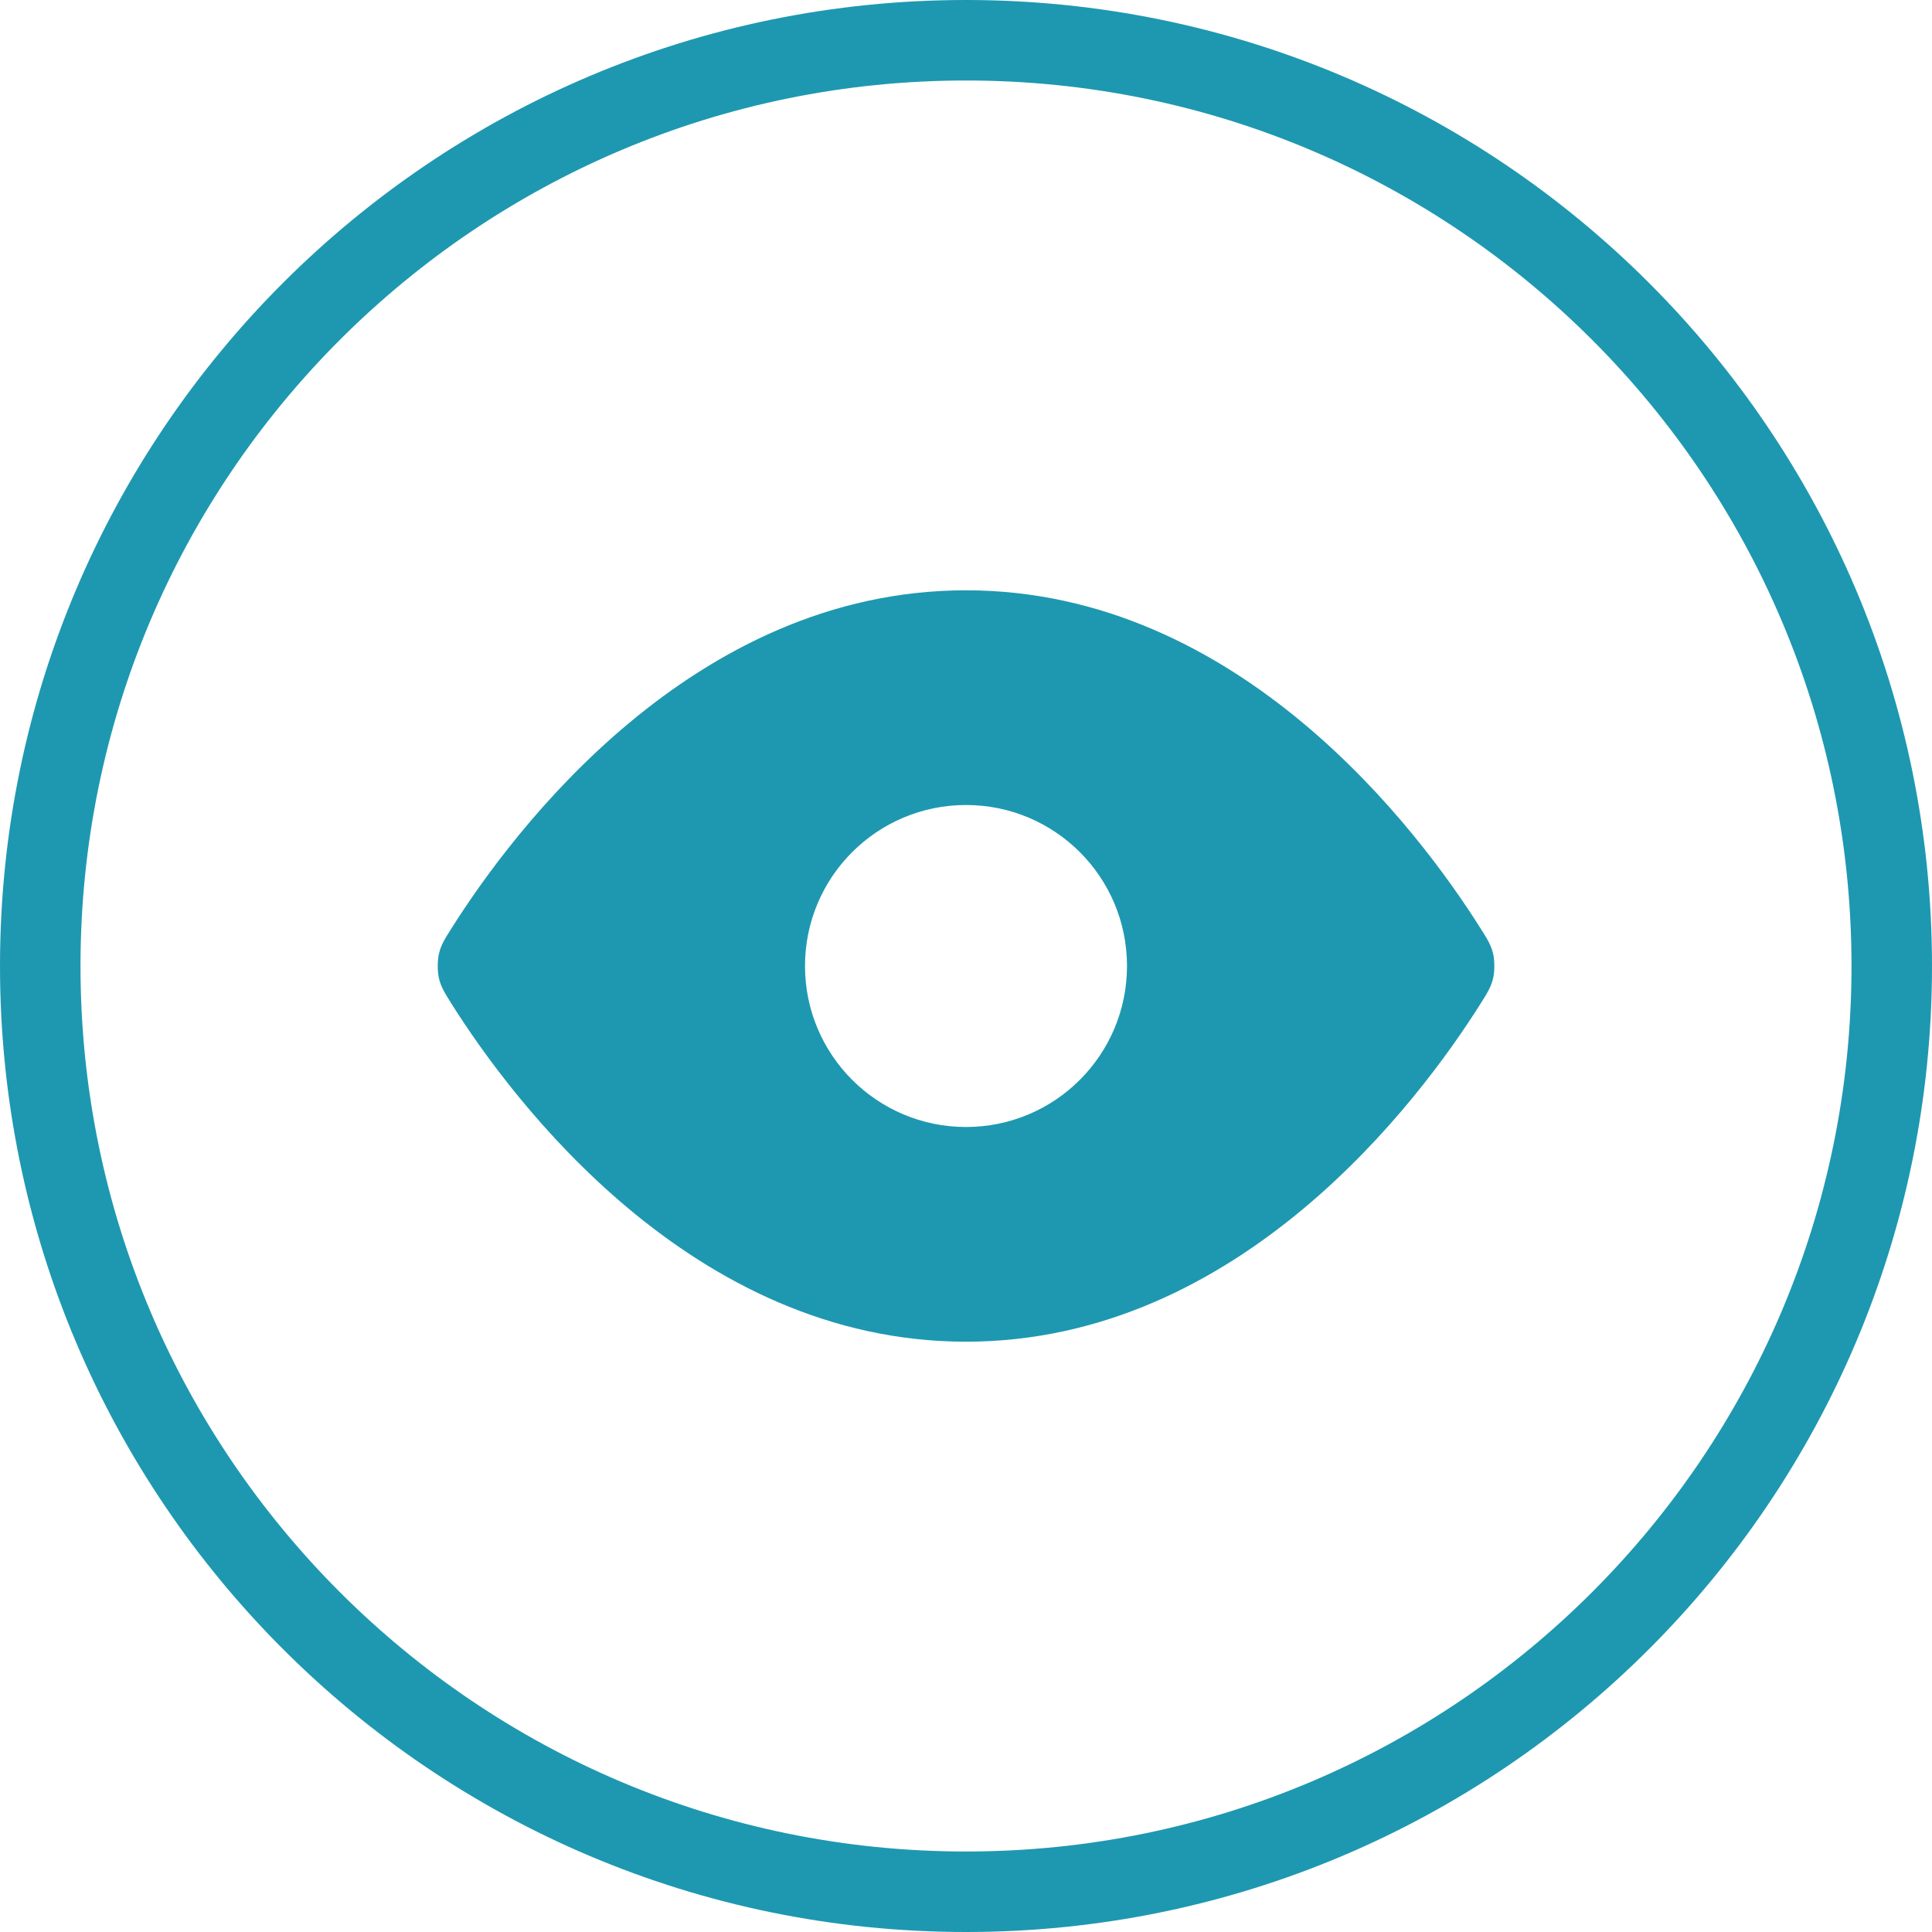 <svg width="24" height="24" viewBox="0 0 24 24" fill="none" xmlns="http://www.w3.org/2000/svg">
<path d="M23.5 12C23.5 18.351 18.351 23.5 12 23.5C5.649 23.5 0.5 18.351 0.5 12C0.5 5.649 5.649 0.5 12 0.5C18.351 0.5 23.5 5.649 23.5 12Z" stroke="#1E98B0"/>
<path fill-rule="evenodd" clip-rule="evenodd" d="M5.613 11.525C6.364 10.337 8.597 7.333 12 7.333C15.404 7.333 17.637 10.337 18.387 11.525C18.478 11.668 18.523 11.74 18.549 11.851C18.568 11.934 18.568 12.066 18.549 12.149C18.523 12.26 18.478 12.332 18.387 12.476L18.387 12.476C17.637 13.664 15.404 16.667 12 16.667C8.597 16.667 6.364 13.664 5.613 12.476C5.523 12.332 5.477 12.26 5.452 12.149C5.433 12.066 5.433 11.934 5.452 11.851C5.477 11.74 5.523 11.668 5.613 11.525ZM14 12C14 13.105 13.105 14 12 14C10.896 14 10 13.105 10 12C10 10.895 10.896 10 12 10C13.105 10 14 10.895 14 12Z" fill="#1E98B0"/>
</svg>
